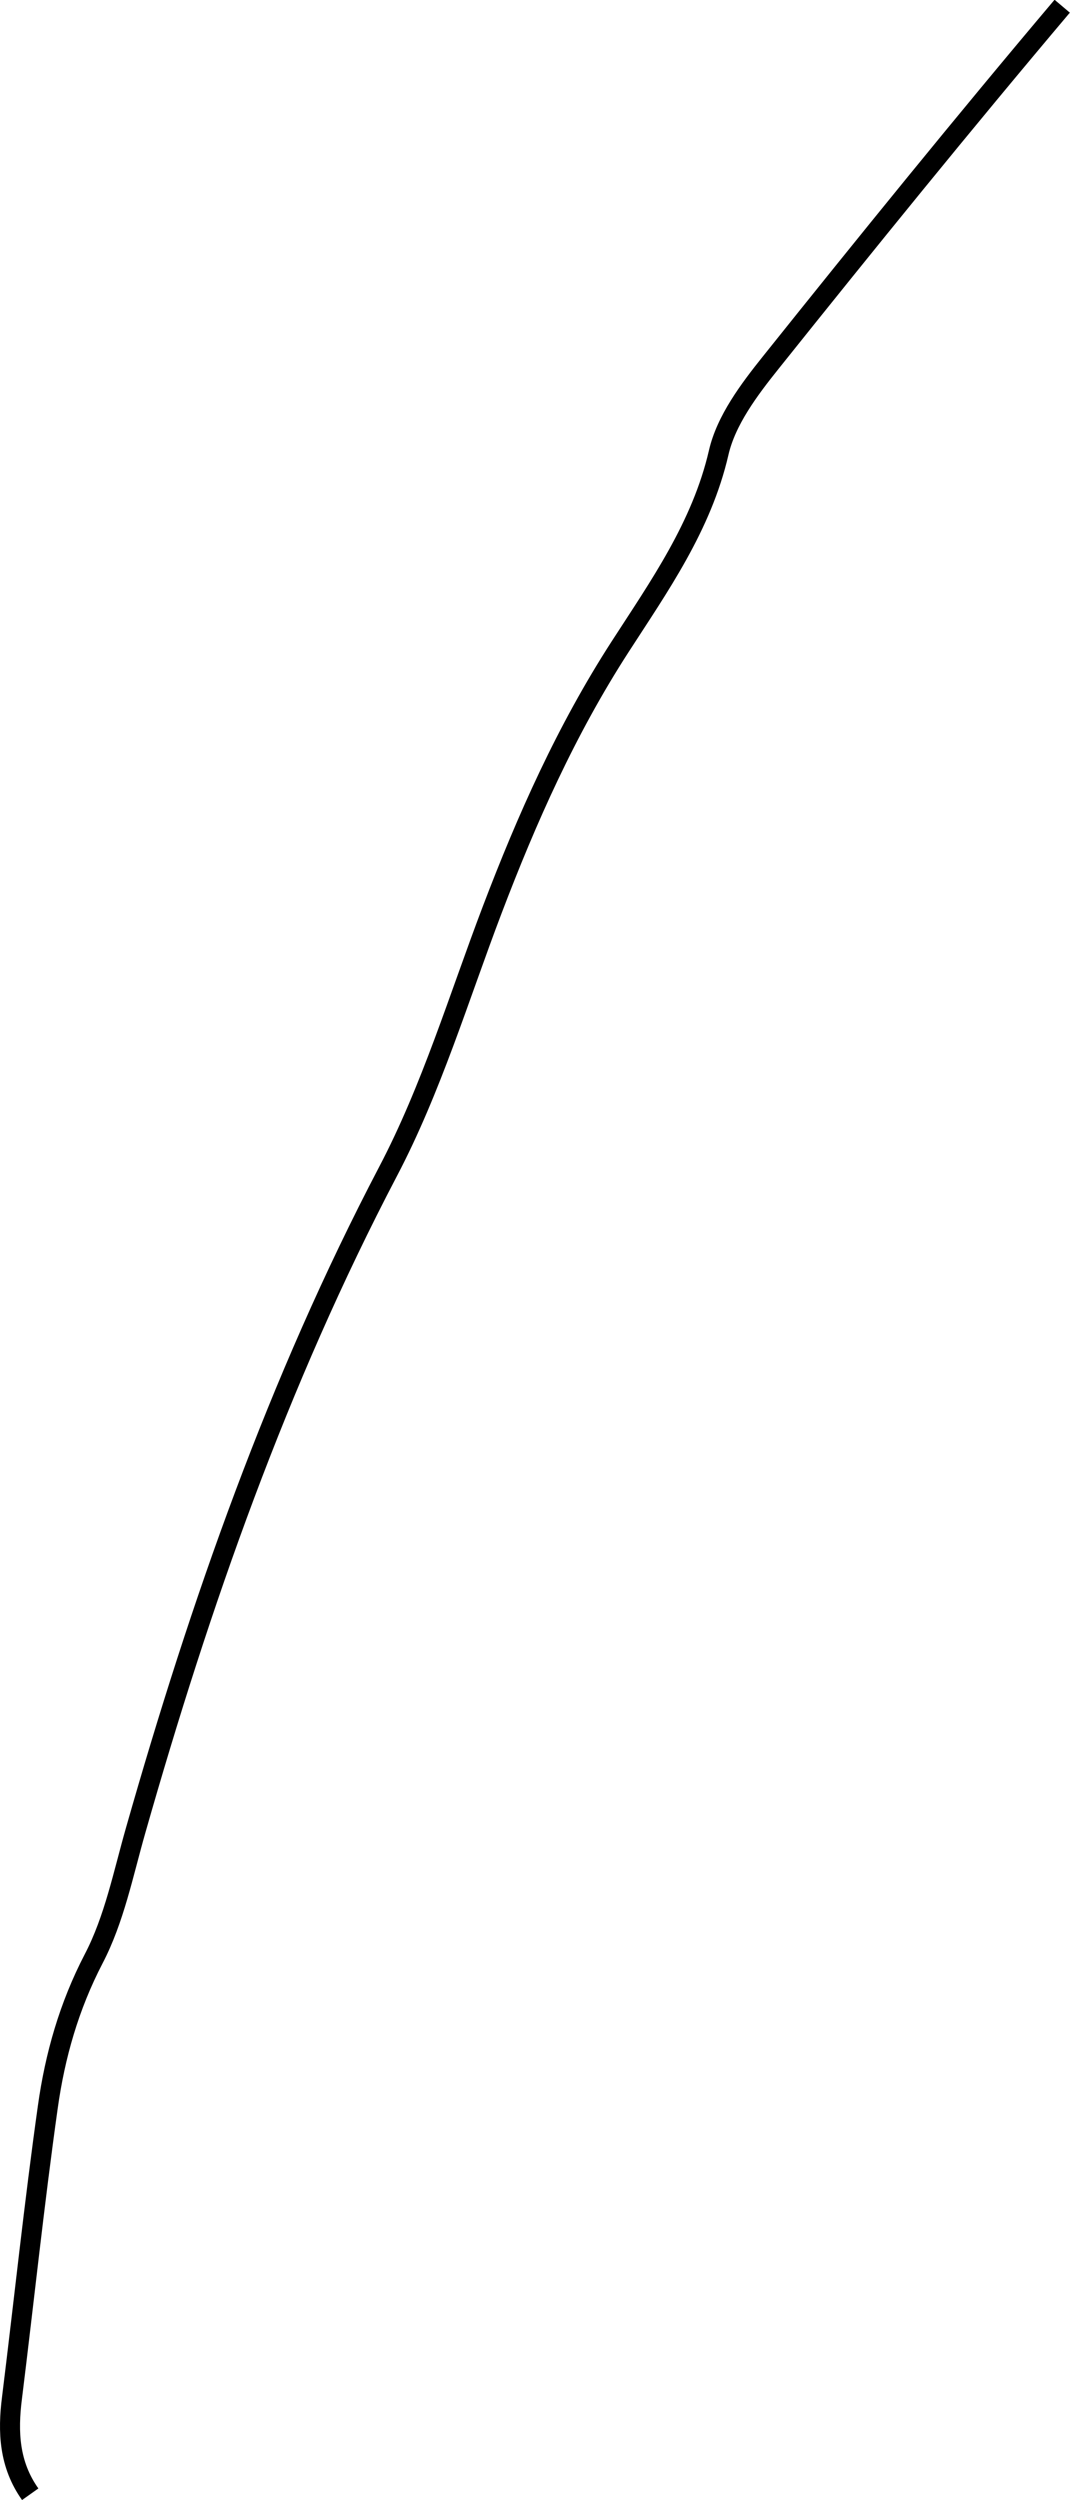 <?xml version="1.0" encoding="UTF-8"?><svg id="Layer_2" xmlns="http://www.w3.org/2000/svg" viewBox="0 0 53.48 124.91"><defs><style>.cls-1{fill:none;stroke:#000;stroke-miterlimit:10;}</style></defs><g id="Layer_1-2"><path class="cls-1" d="M1.51,124.62c-1.05-1.48-1.13-3.1-.91-4.82,.6-4.84,1.11-9.7,1.79-14.53,.36-2.57,1.06-5.03,2.29-7.4,1.03-1.97,1.48-4.25,2.1-6.42,3.23-11.34,7.11-22.41,12.61-32.91,2.17-4.13,3.54-8.69,5.21-13.08,1.74-4.57,3.71-8.99,6.39-13.14,1.95-3.02,4.08-6.02,4.93-9.7,.37-1.62,1.52-3.15,2.6-4.5,4.79-5.99,9.62-11.95,14.57-17.81"/></g></svg>